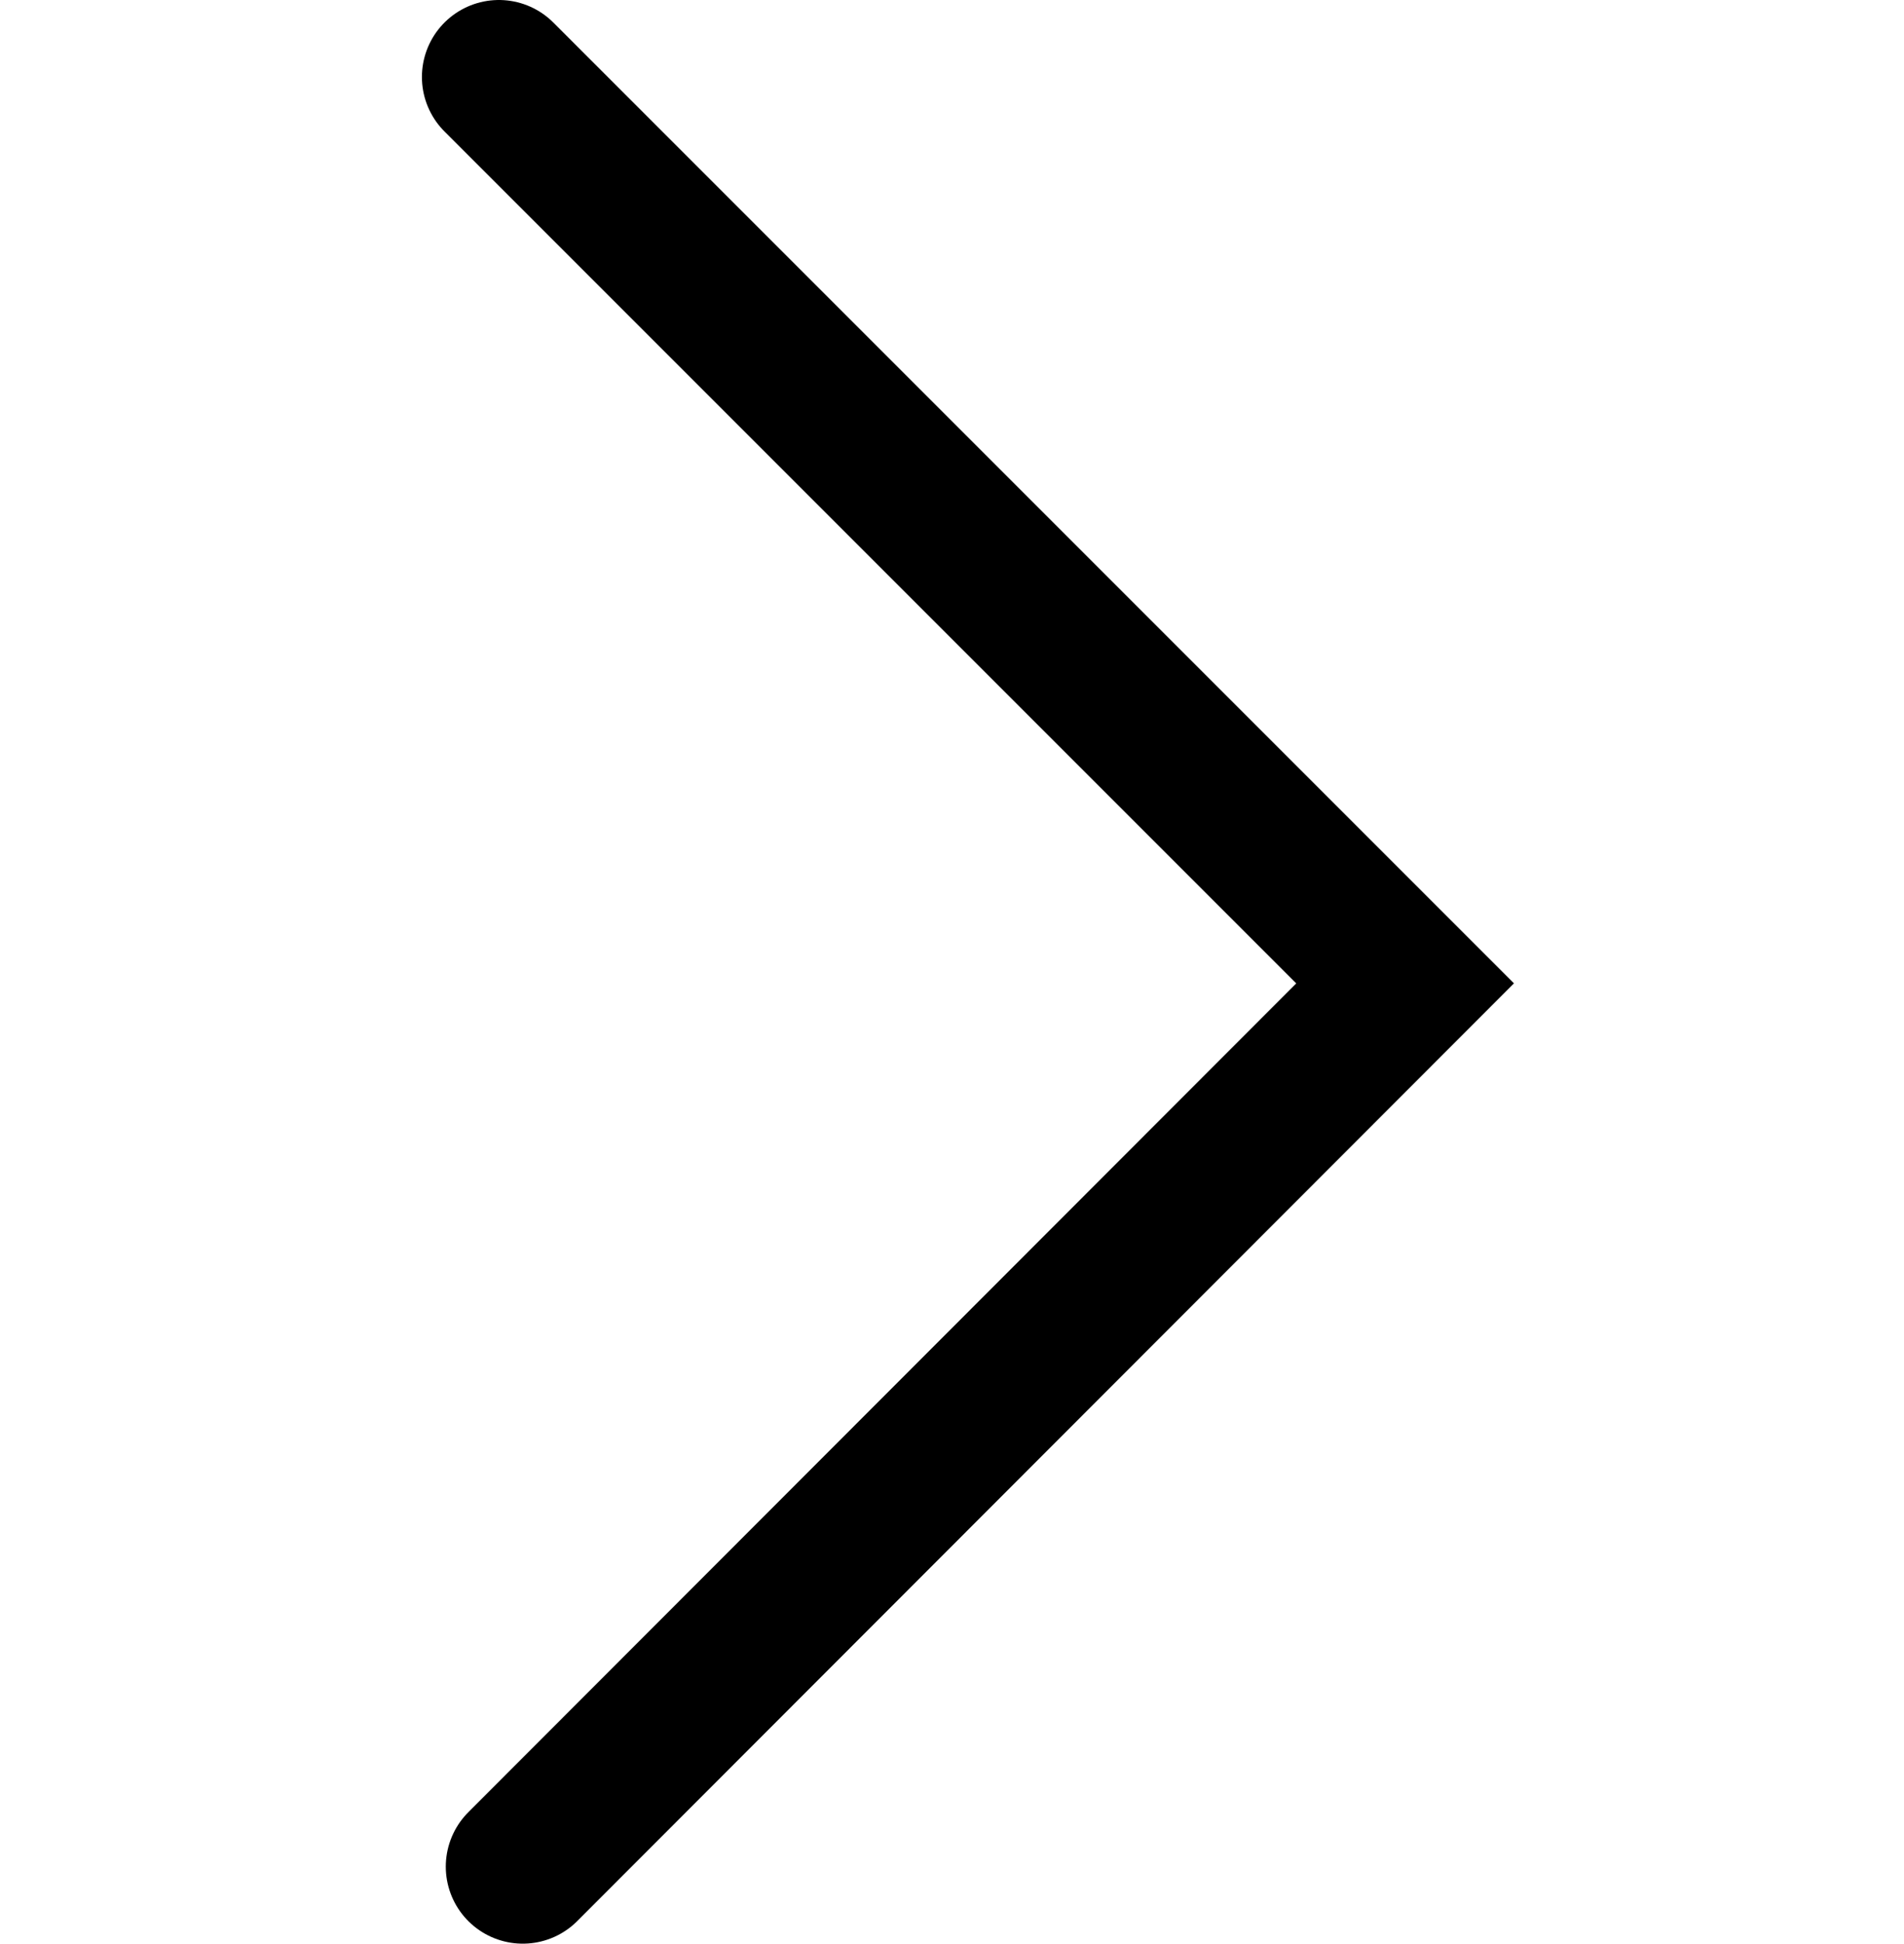 <?xml version="1.0" encoding="UTF-8"?><svg id="Elements" xmlns="http://www.w3.org/2000/svg" viewBox="0 0 24.73 25.24"><polyline points="6.48 1 18.25 12.77 6.79 24.24" style="fill:none; stroke:#000; stroke-linecap:round; stroke-miterlimit:10; stroke-width:2px;"/></svg>